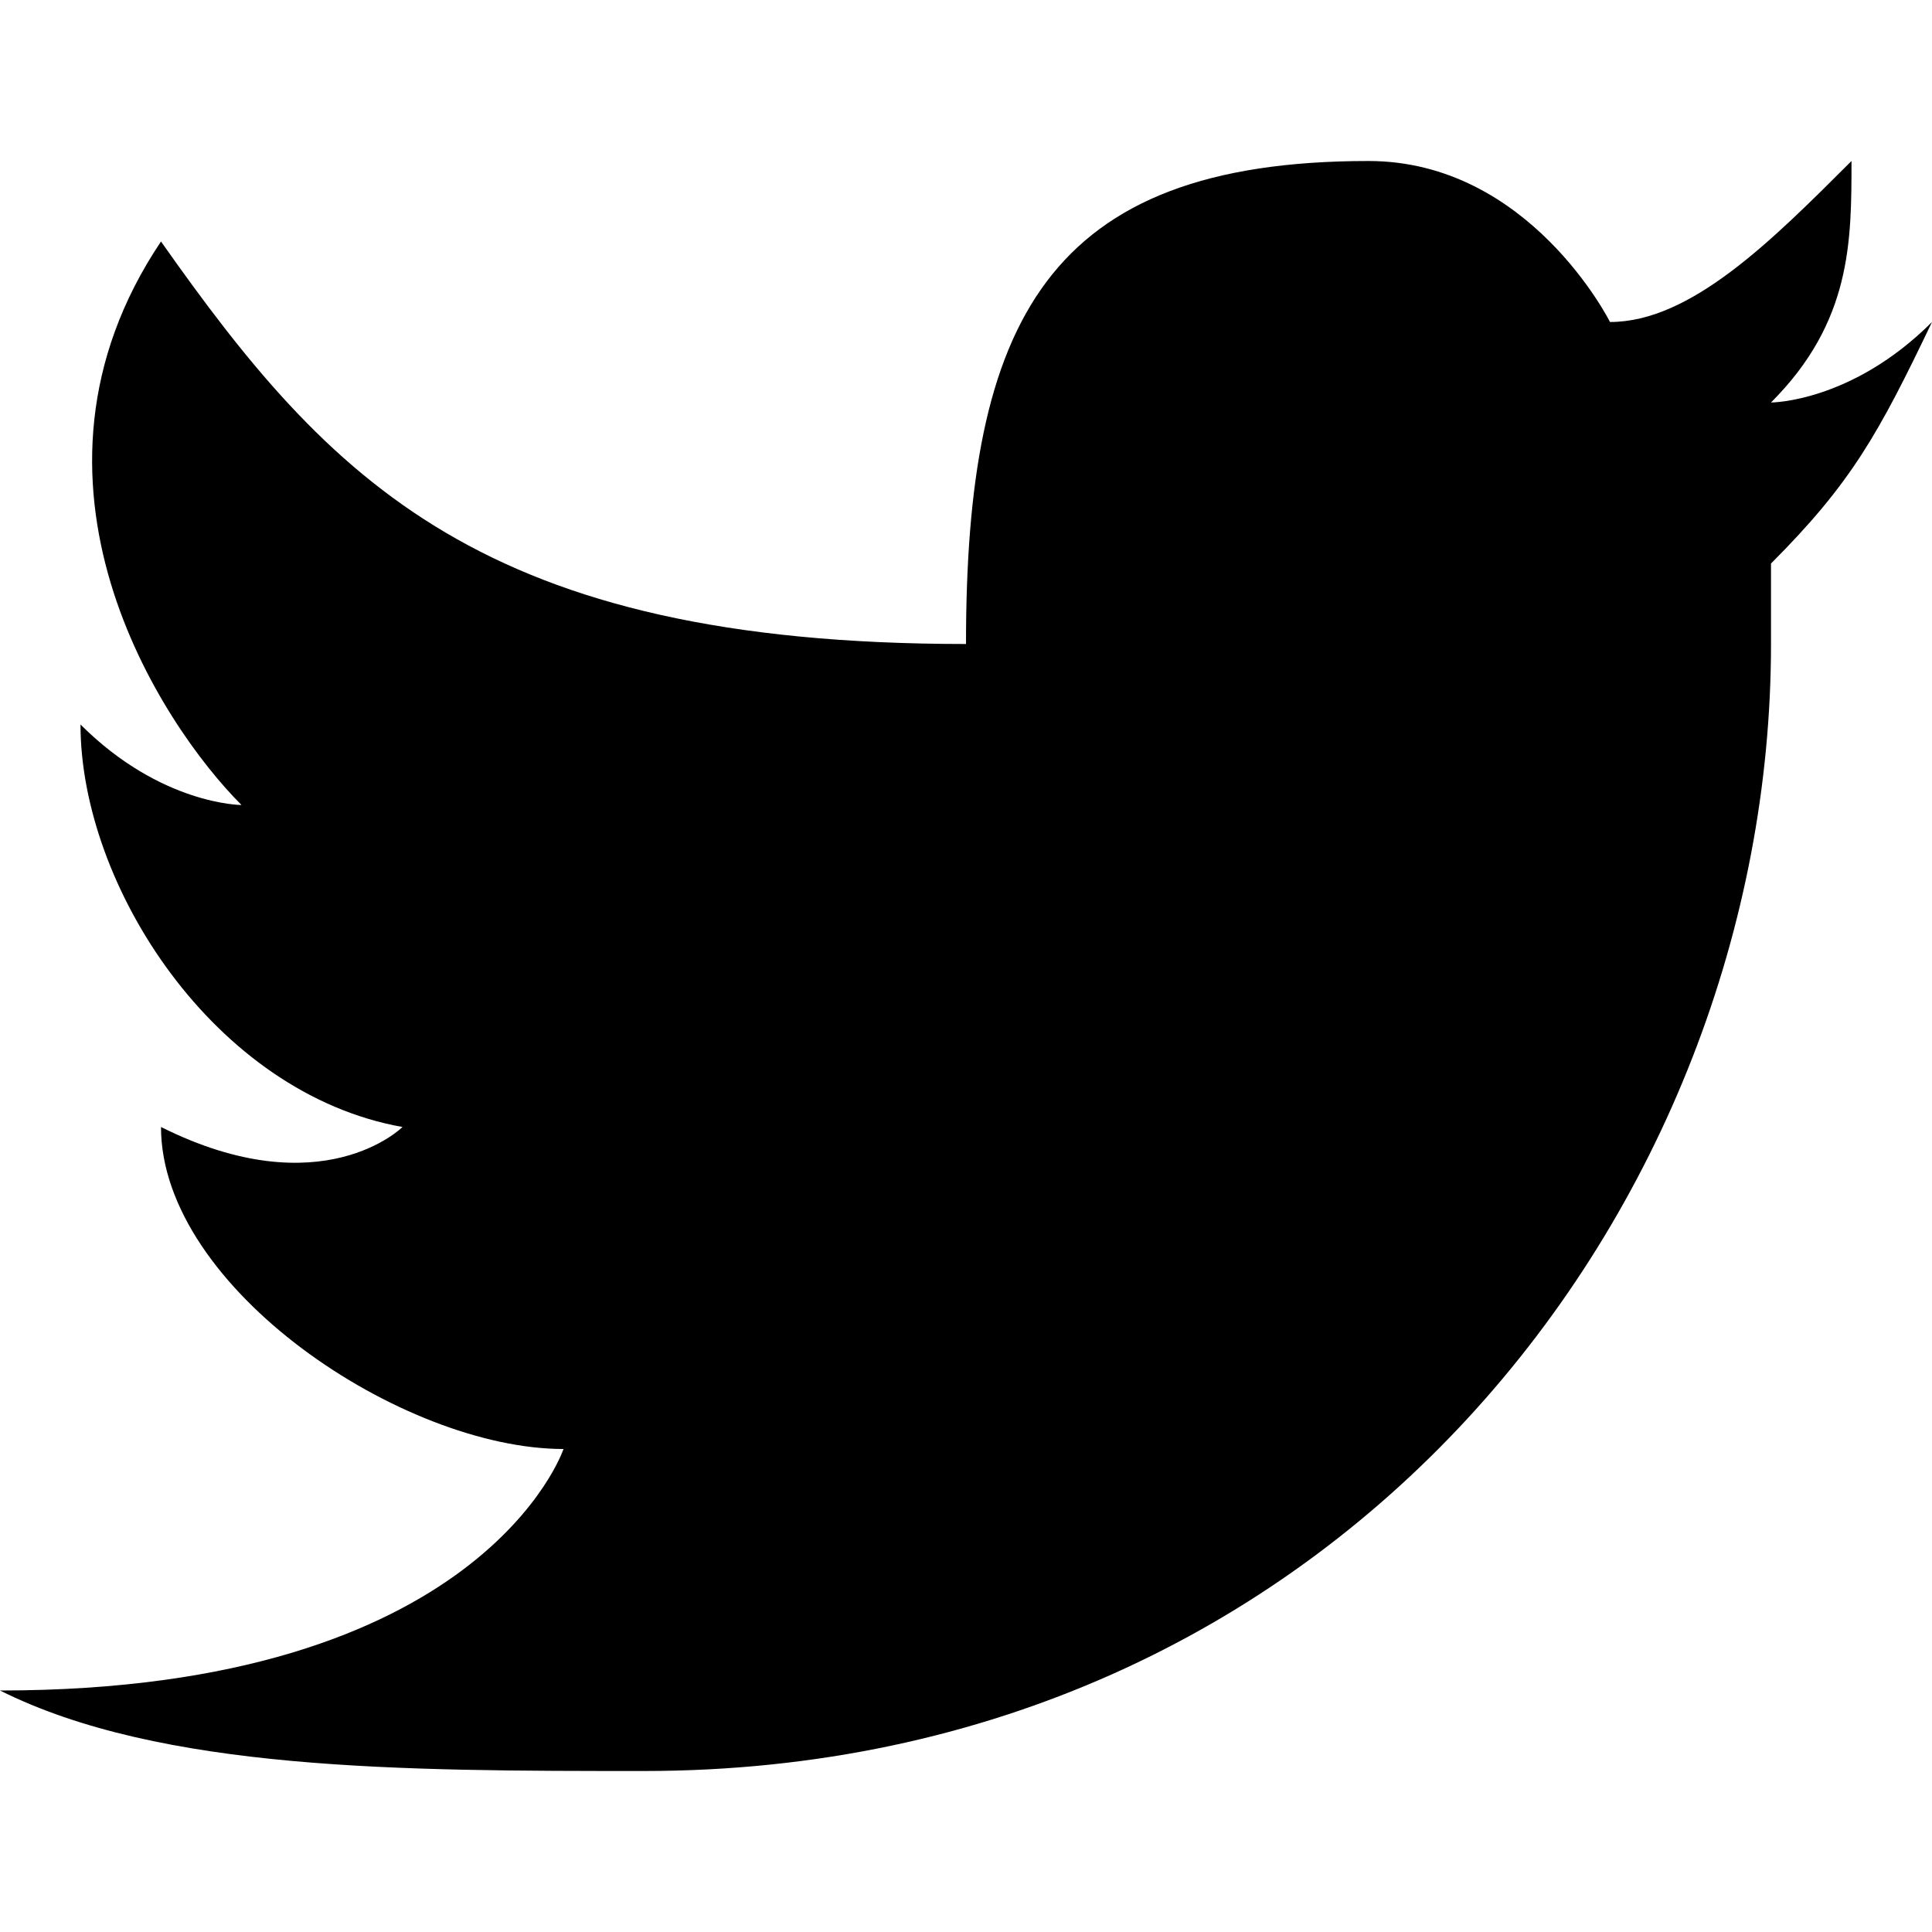 <?xml version="1.0" encoding="UTF-8" standalone="no"?>
<svg width="24px" height="24px" viewBox="0 0 24 24" version="1.1" xmlns="http://www.w3.org/2000/svg" xmlns:xlink="http://www.w3.org/1999/xlink">
    <!-- Generator: Sketch 3.7 (28169) - http://www.bohemiancoding.com/sketch -->
    <title>twiter-24</title>
    <desc>Created with Sketch.</desc>
    <defs></defs>
    <g id="Page-1" stroke="none" stroke-width="1" fill="none" fill-rule="evenodd">
        <g id="twiter-24" fill="#000000">
            <path d="M22,5 C23,4 23,3 23,2 C22,3 21,4 20,4 C20,4 19,2 17,2 C13,2 12,4 12,8 C6,8 4.099,5.979 2,3 C0,5.979 2,9 3,10 C3,10 2,10 1,9 C1,11 2.661,13.584 5,14 C5,14 4,15 2,14 C2,16 5,18 7,18 C7,18 6,21 0,21 C2,22 5,22 8,22 C16.605,22 22,15 22,8 L22,7 C23,6 23.34,5.381 24,4 C23,5 22,5 22,5 Z" id="Twitter"></path>
        </g>
    </g>
</svg>